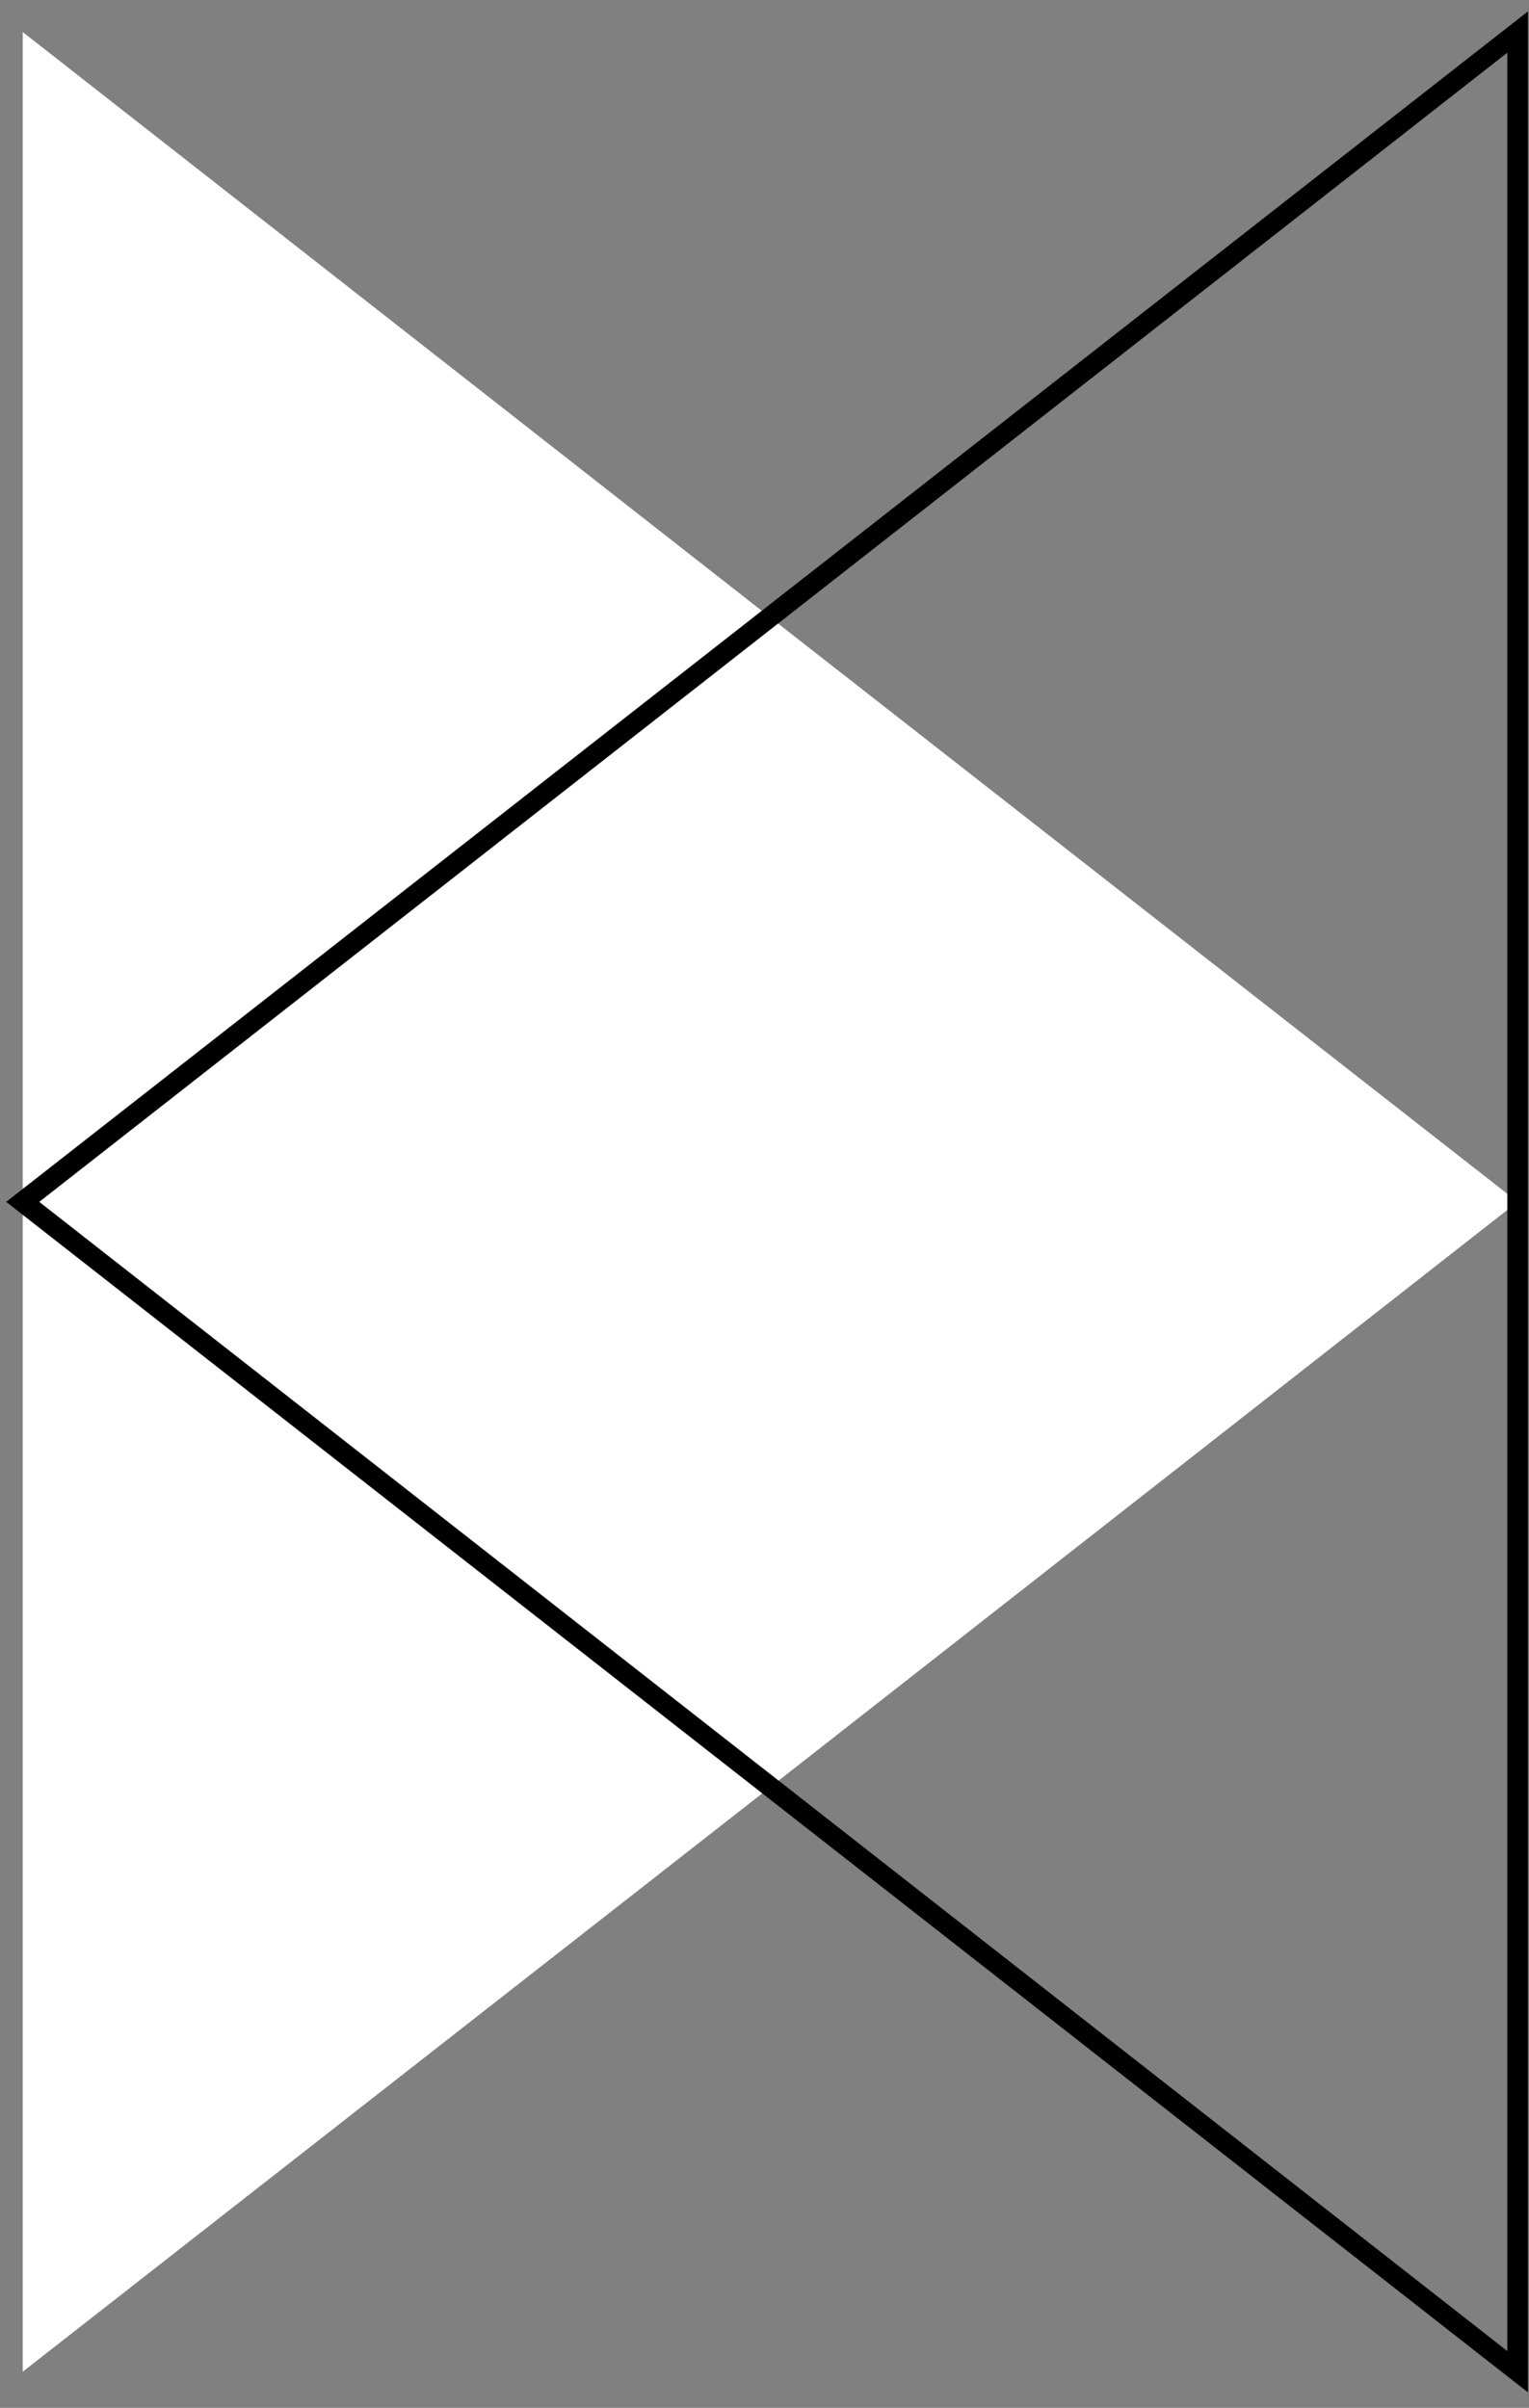 <?xml version="1.0" encoding="utf-8"?>
<!-- Generator: Adobe Illustrator 27.0.1, SVG Export Plug-In . SVG Version: 6.00 Build 0)  -->
<svg version="1.1" id="Layer_1" xmlns="http://www.w3.org/2000/svg" xmlns:xlink="http://www.w3.org/1999/xlink" x="0px" y="0px"
	 viewBox="0 0 148 233" style="enable-background:new 0 0 148 233;" xml:space="preserve">
<rect x="0" y="0" width="148" height="233" fill="#808080" stroke="none"/>
<style type="text/css">
	.st0{clip-path:url(#SVGID_00000070809678650261328460000001675387923550740375_);}
	.st1{fill-rule:evenodd;clip-rule:evenodd;fill:#FFFFFF;}
</style>
<g>
	<defs>
		<rect id="SVGID_1_" width="147.9" height="232.4"/>
	</defs>
	<clipPath id="SVGID_00000095300837320884385230000003484912585967854512_">
		<use xlink:href="#SVGID_1_"  style="overflow:visible;"/>
	</clipPath>
	<g style="clip-path:url(#SVGID_00000095300837320884385230000003484912585967854512_);">
		<path class="st1" d="M146.9,116.3l-72.3,56.6L2.2,229.5V3.1l72.3,56.6L146.9,116.3z"/>
		<path d="M147.9,231.5L0.6,116.3L147.9,1.1V231.5z M3.8,116.3l142.1,111.2V5.1L3.8,116.3z"/>
	</g>
</g>
</svg>
